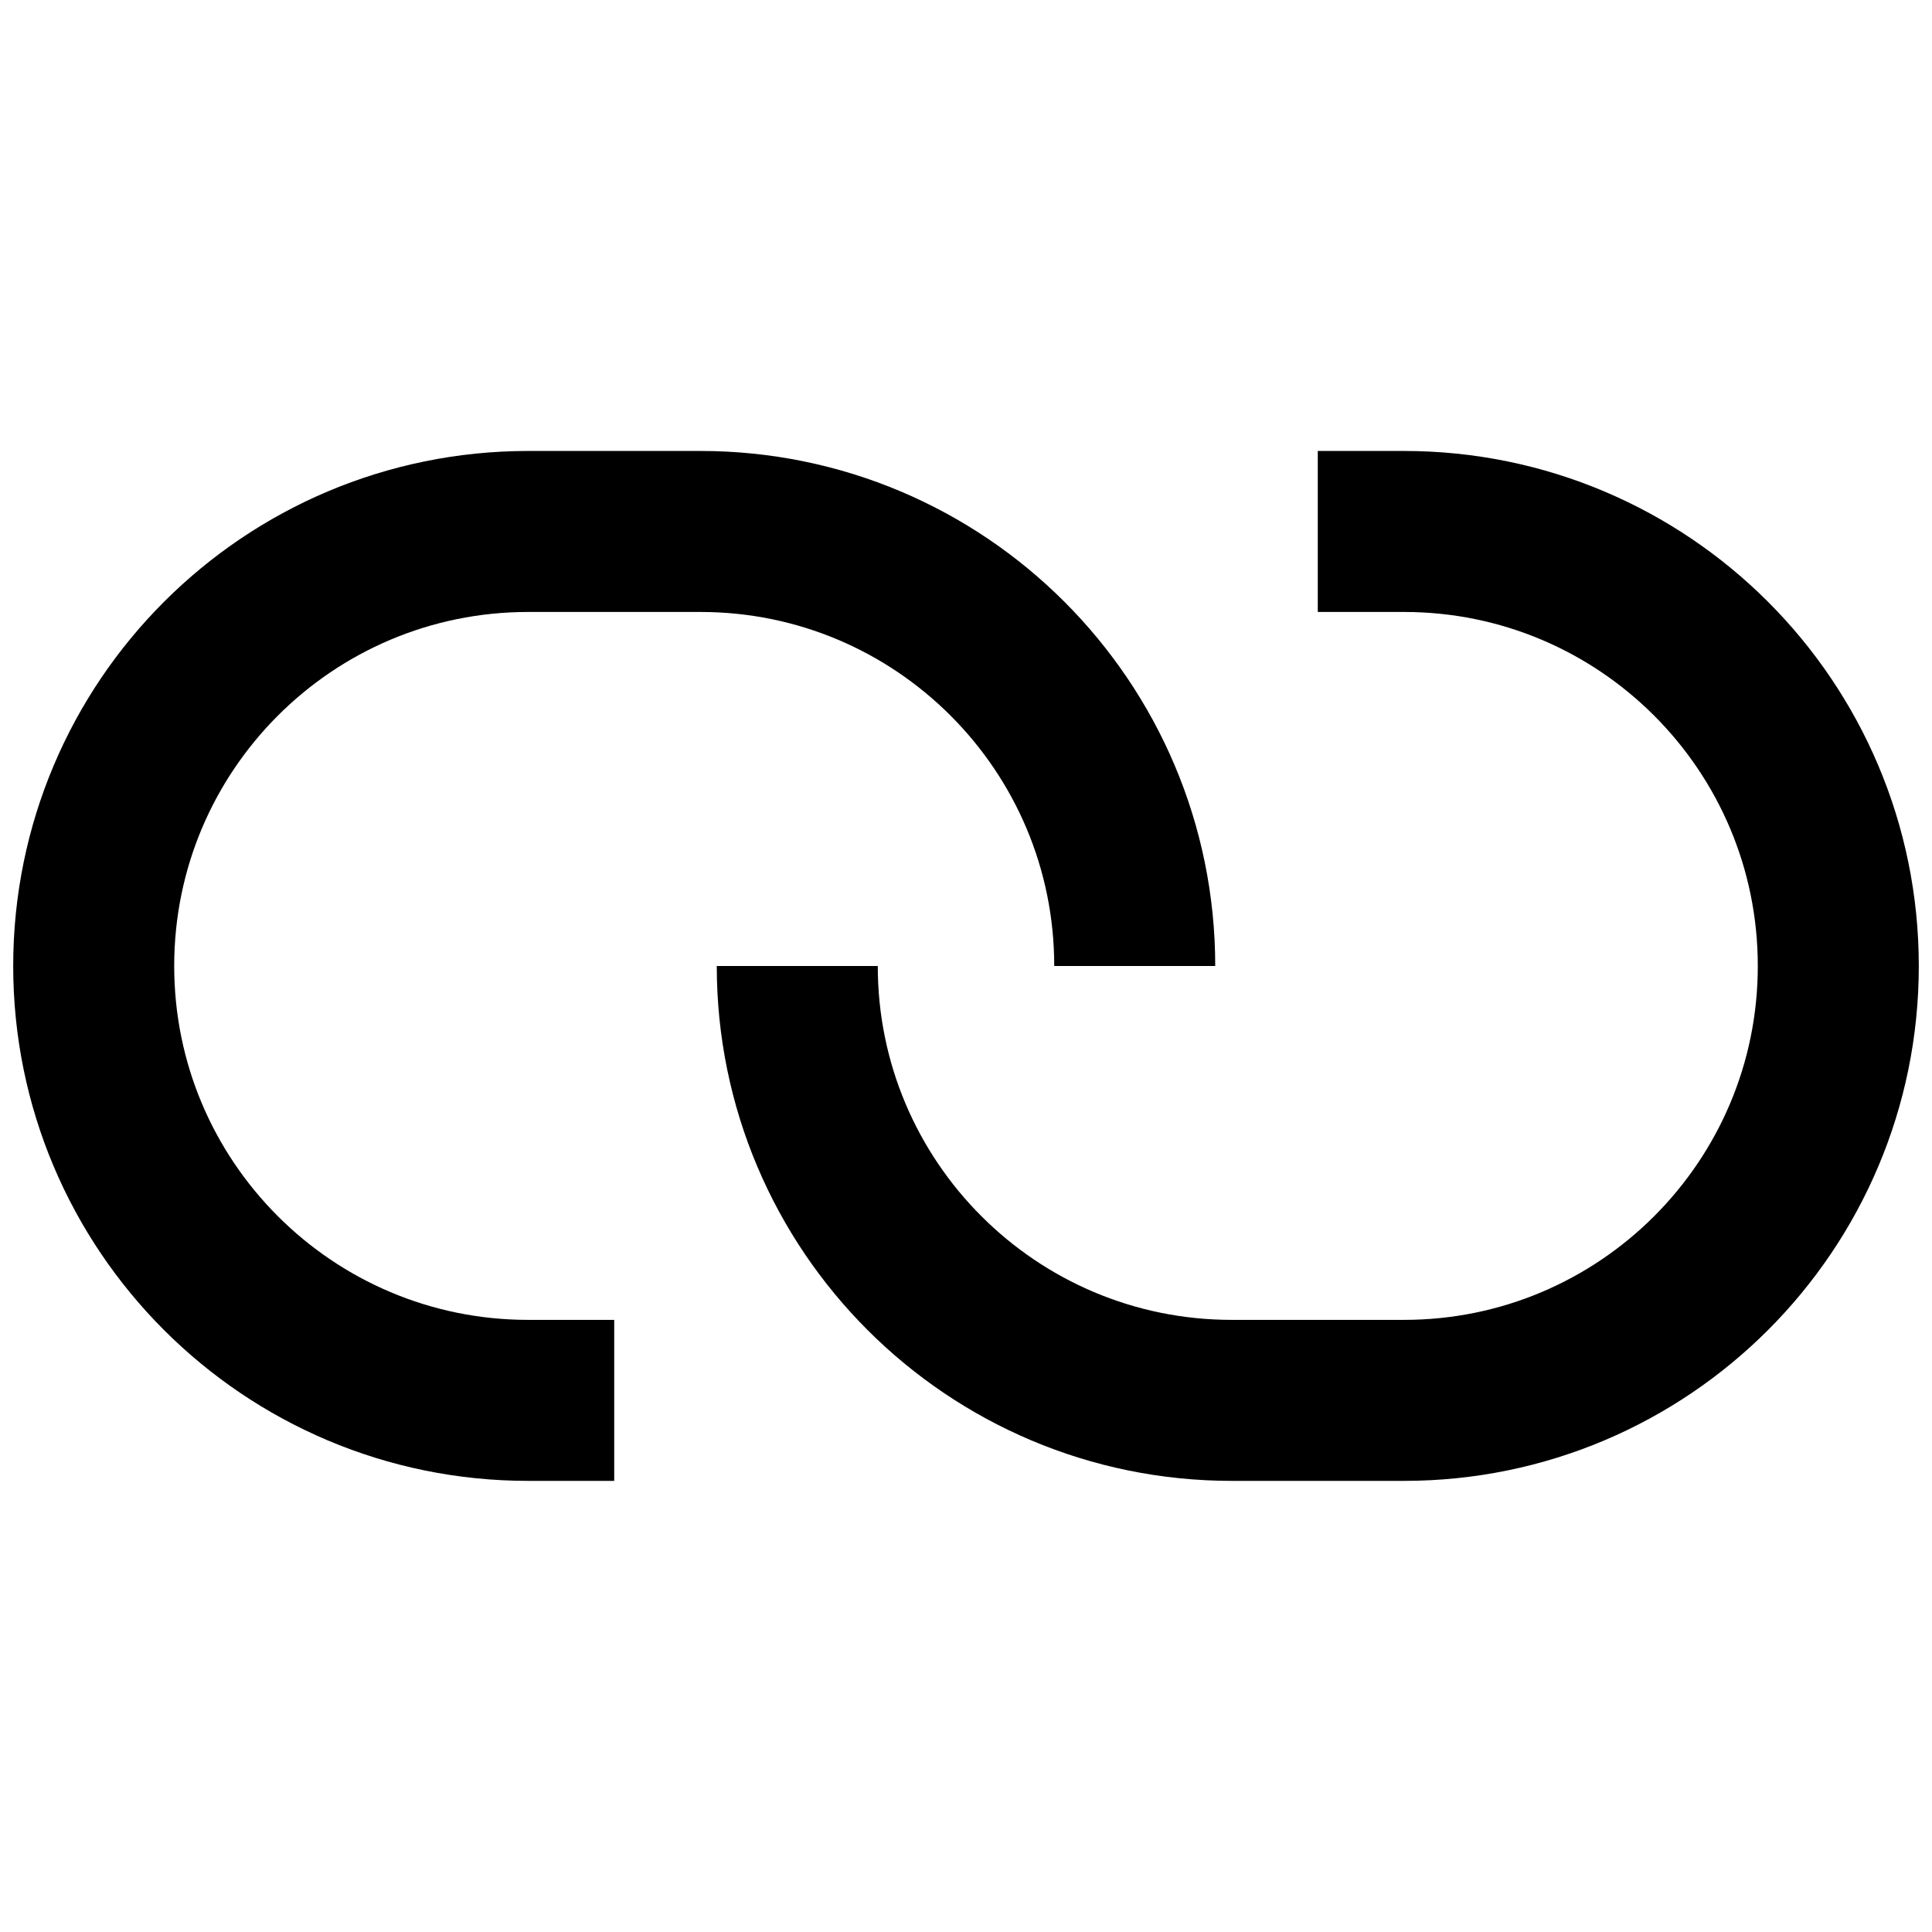 <svg data-v-cb91088a="" data-v-3844b174="" width="12" height="12" viewBox="28 10 12 12" version="1.1"
    xmlns="http://www.w3.org/2000/svg" xmlns:xlink="http://www.w3.org/1999/xlink"
    xmlns:xhtml="http://www.w3.org/1999/xhtml" preserveAspectRatio="xMinYMin meet" overflow="visible"
    style="background-color: transparent;">
    <g transform="translate(28,10)"><svg version="1.1" xmlns="http://www.w3.org/2000/svg"
            xmlns:xlink="http://www.w3.org/1999/xlink" xmlns:xhtml="http://www.w3.org/1999/xhtml"
            preserveAspectRatio="xMinYMin meet" overflow="hidden" width="12" height="12" x="0" y="0"
            viewBox="0 0 12 12">
            <clipPath id="clippath-artboard-5082">
                <path d="M 0 0 l 12 0 l 0 12 l -12 0 z" clip-rule="evenodd" />
            </clipPath>
            <g clip-path="url(#clippath-artboard-5082)">
                <g transform="translate(0.582,3.301)">
                    <path
                        d="M 3.233 5.397 L 2.699 5.397 C 1.208 5.397 0 4.189 0 2.699 L 0 2.699 C 0 1.208 1.208 0 2.699 0 L 3.768 0 C 5.258 0 6.466 1.208 6.466 2.699 L 6.466 2.699"
                        fill="none" stroke="currentColor" stroke-linejoin="miter" stroke-width="1" />
                </g>
                <g transform="translate(4.952,3.301)">
                    <path
                        d="M 3.233 0 L 3.768 0 C 5.258 0 6.466 1.208 6.466 2.699 L 6.466 2.699 C 6.466 4.189 5.258 5.397 3.768 5.397 L 2.699 5.397 C 1.208 5.397 0 4.189 0 2.699 L 0 2.699"
                        fill="none" stroke="currentColor" stroke-linejoin="miter" stroke-width="1" />
                </g>
            </g>
        </svg></g>
</svg>